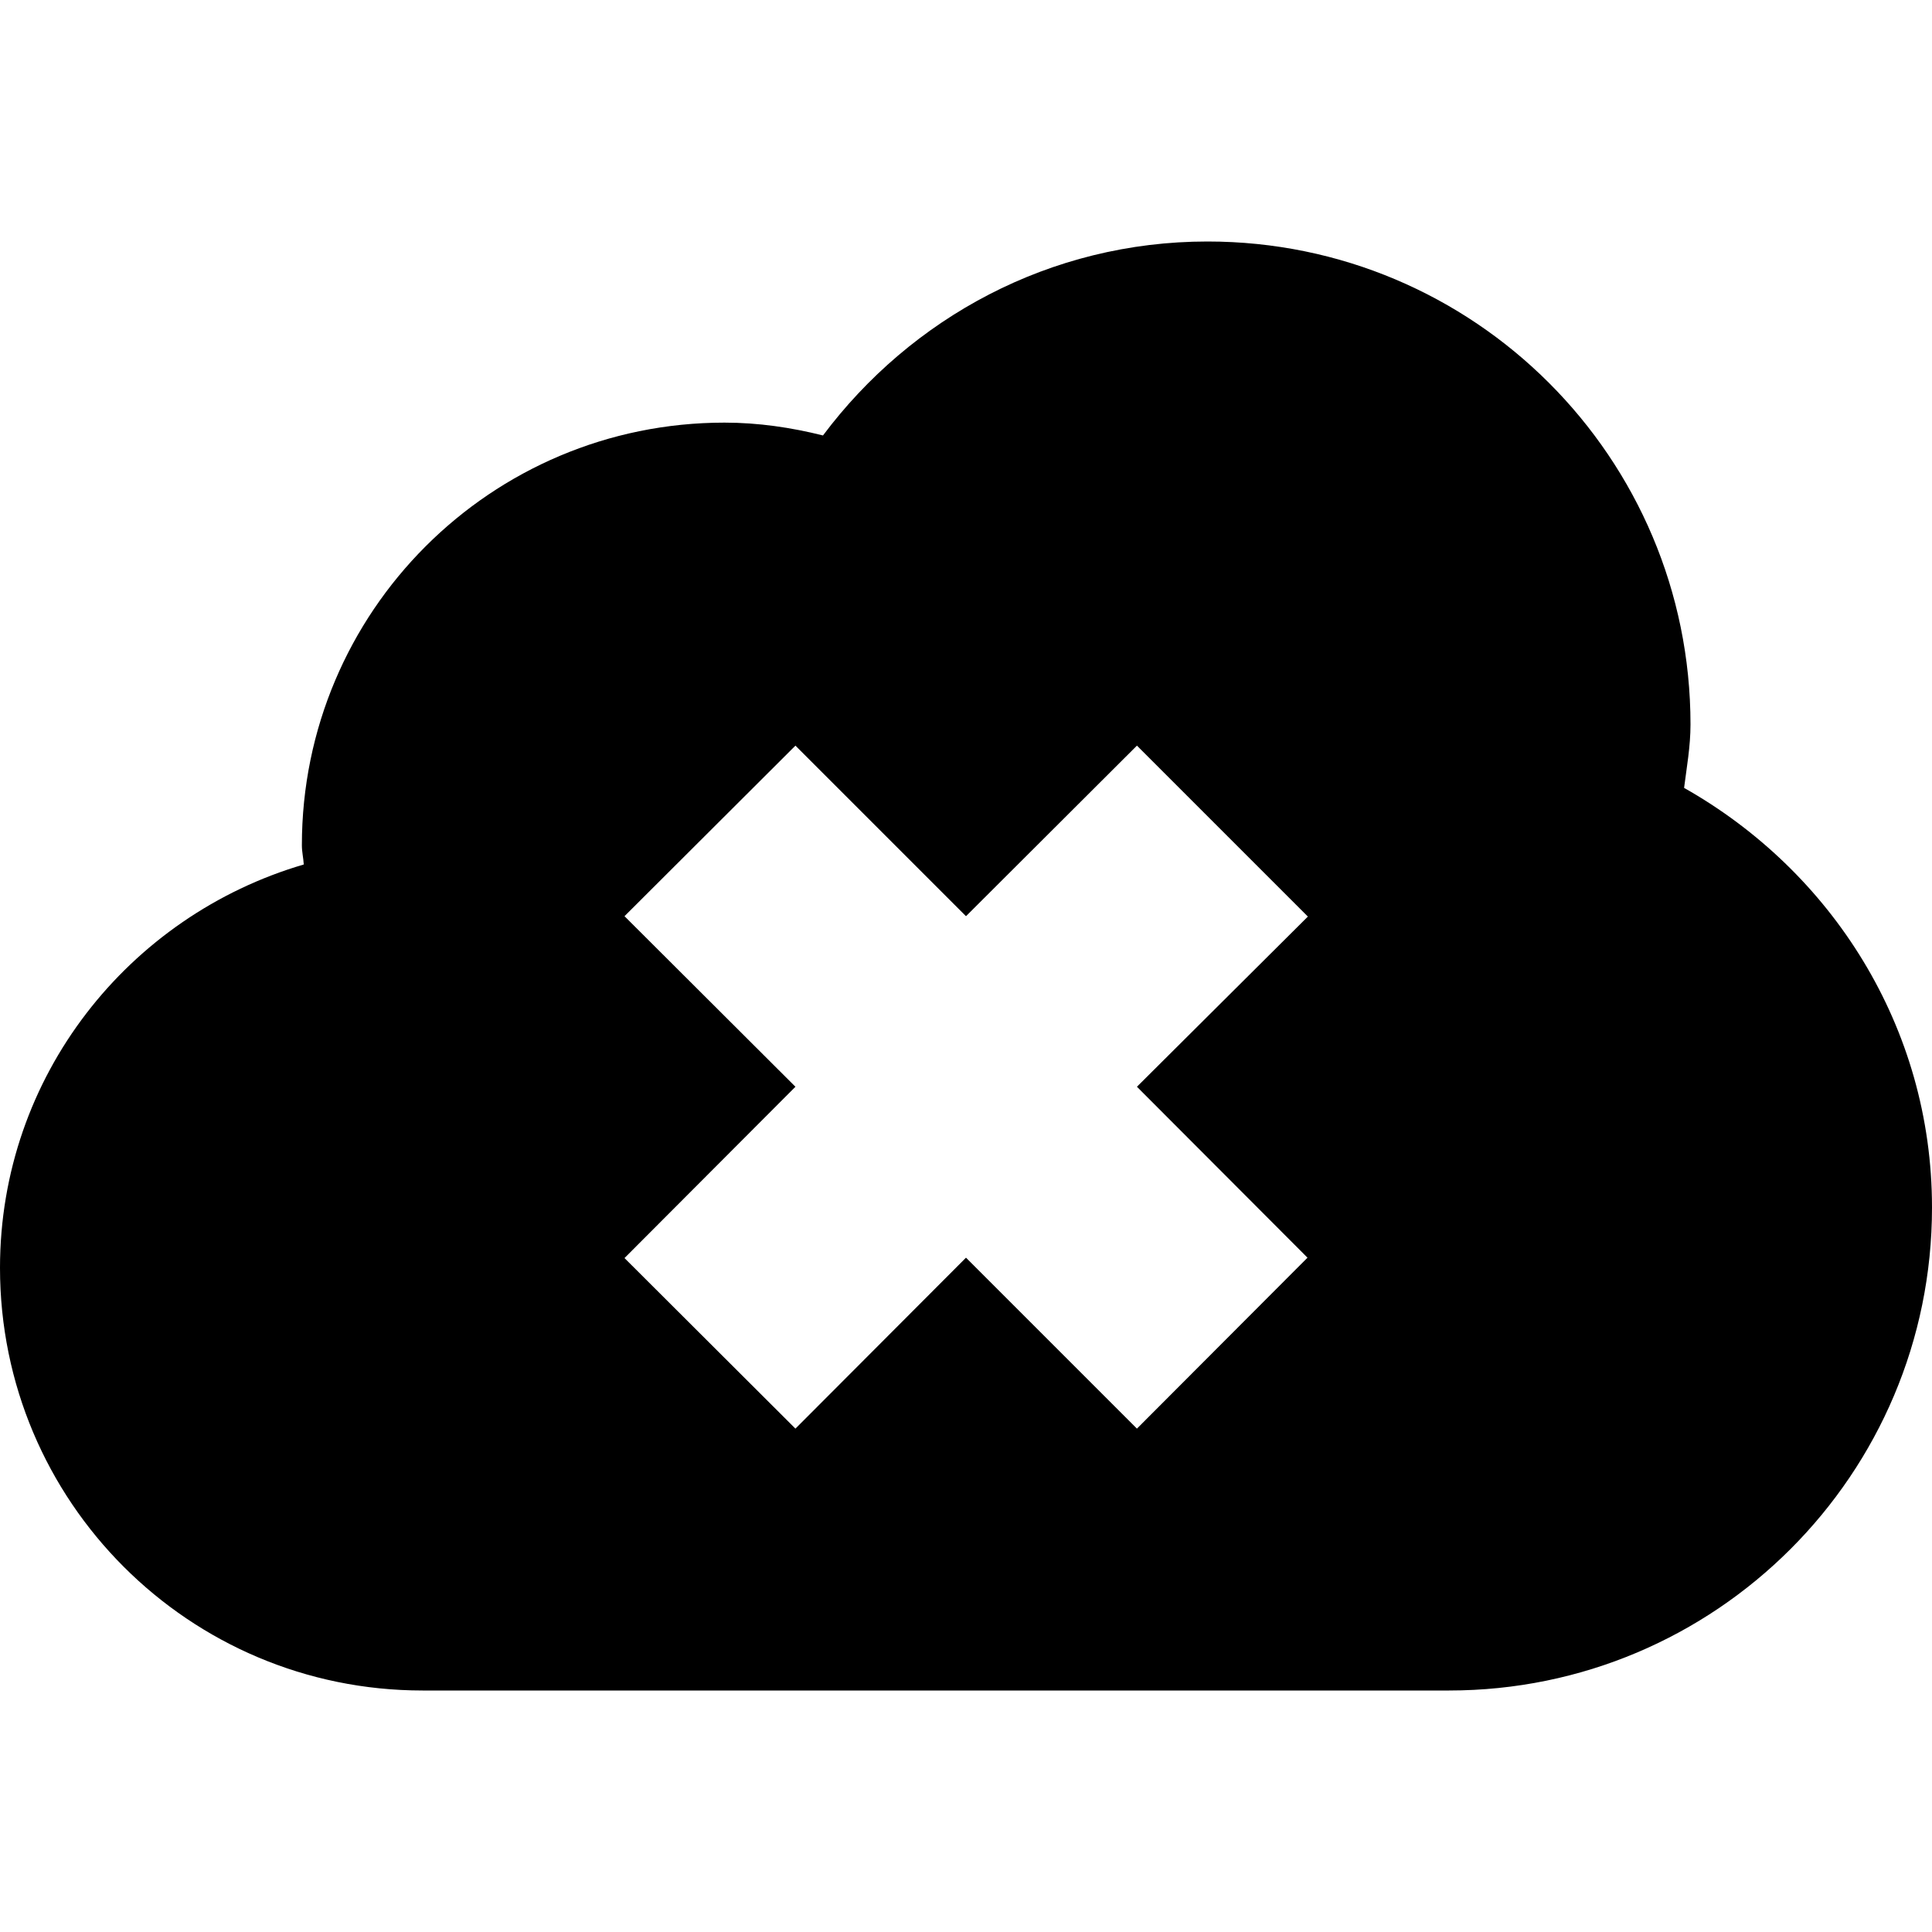<svg xmlns="http://www.w3.org/2000/svg" version="1.1" x="0" y="0" width="23" height="23" viewBox="0 0 512 512" enable-background="new 0 0 512 512" xml:space="preserve"><path d="M446.3 208.8C447 203.3 448 197.8 448 192c0-70.7-57.3-128-128-128 -41.8 0-78.6 20.3-101.9 51.4C209.7 113.3 201 112 192 112c-61.9 0-112 50.1-112 112 0 1.8 0.4 3.3 0.5 5.1C34.1 242.7 0 285.2 0 336c0 61.9 50.1 112 112 112h272c70.7 0 128-57.3 128-128C512 272.1 485.3 230.8 446.3 208.8zM346.5 333.3l-45.2 45.3L256 333.3l-45.2 45.3 -45.3-45.2L210.8 288l-45.3-45.2 45.3-45.2L256 242.8l45.3-45.2 45.3 45.3L301.3 288 346.5 333.3z"/></svg>